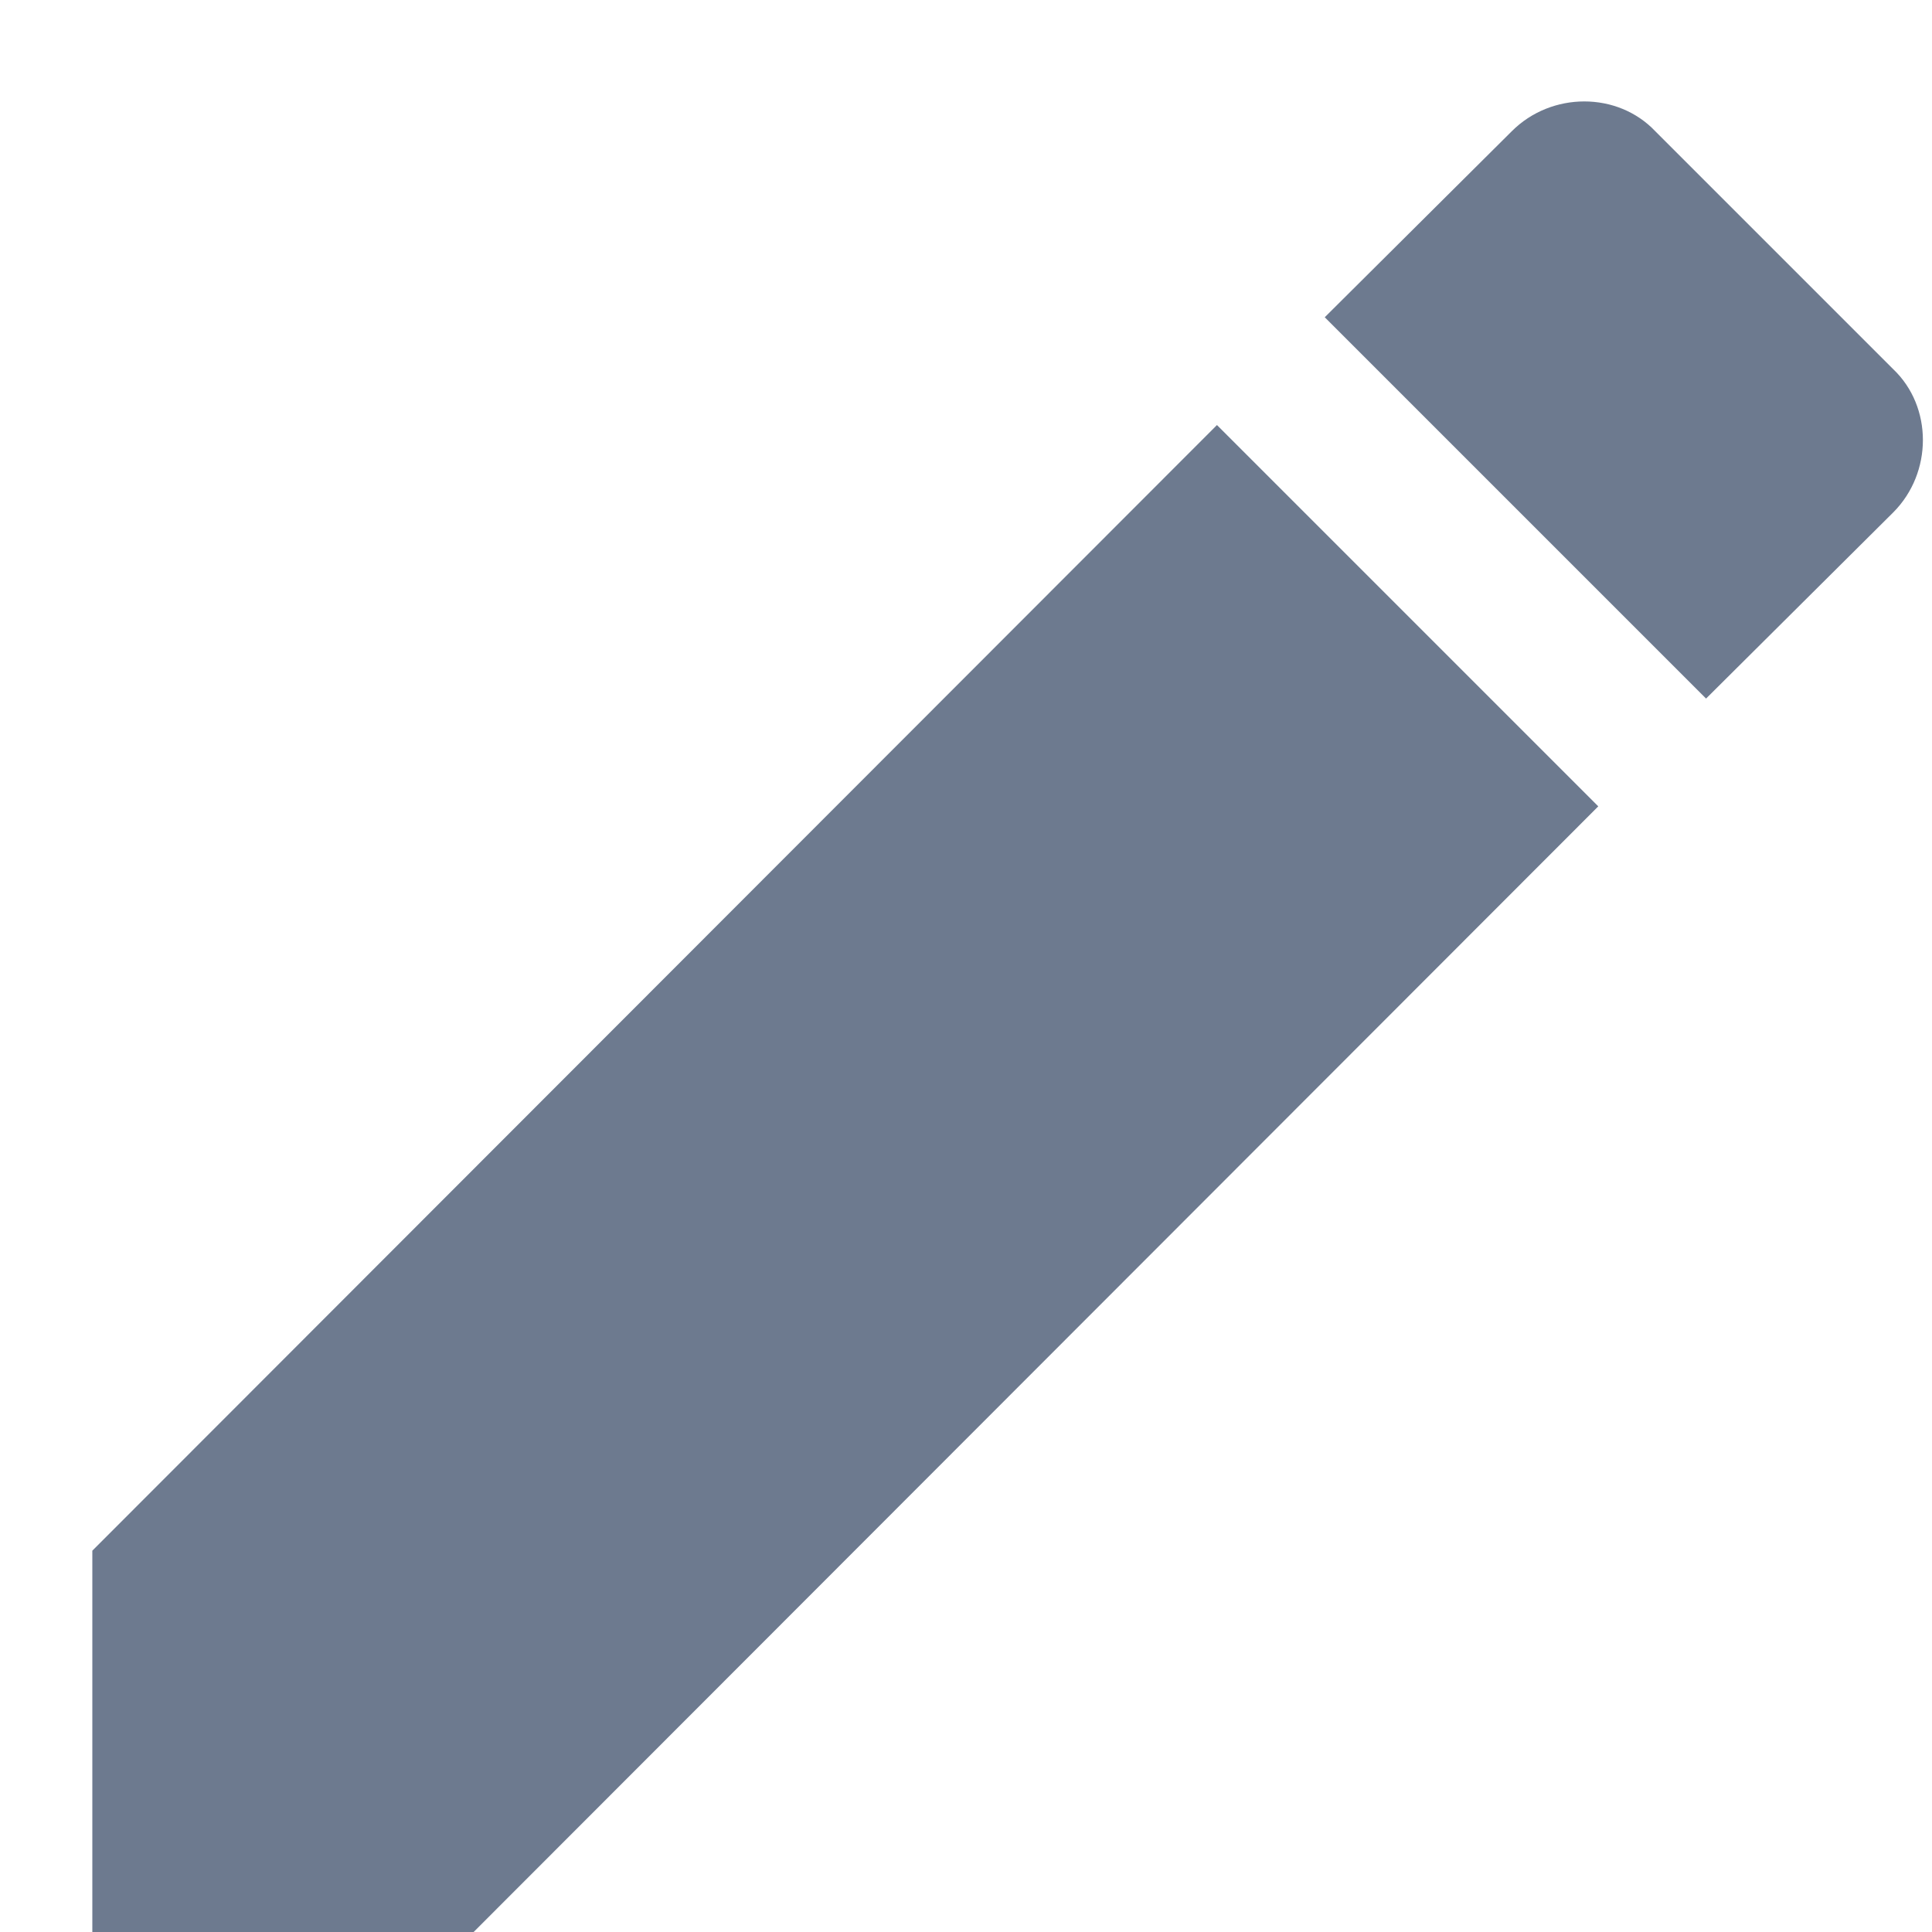 <svg width="19" height="19" viewBox="0 0 19 19" fill="none" xmlns="http://www.w3.org/2000/svg">
<path d="M18.618 5.04C19.008 4.65 19.008 4 18.618 3.63L16.278 1.29C15.908 0.9 15.258 0.9 14.868 1.29L13.028 3.12L16.778 6.87L18.618 5.04ZM0.908 15.25V19H4.658L15.718 7.93L11.968 4.18L0.908 15.25Z" fill="#6D7A8F"/>
</svg>
